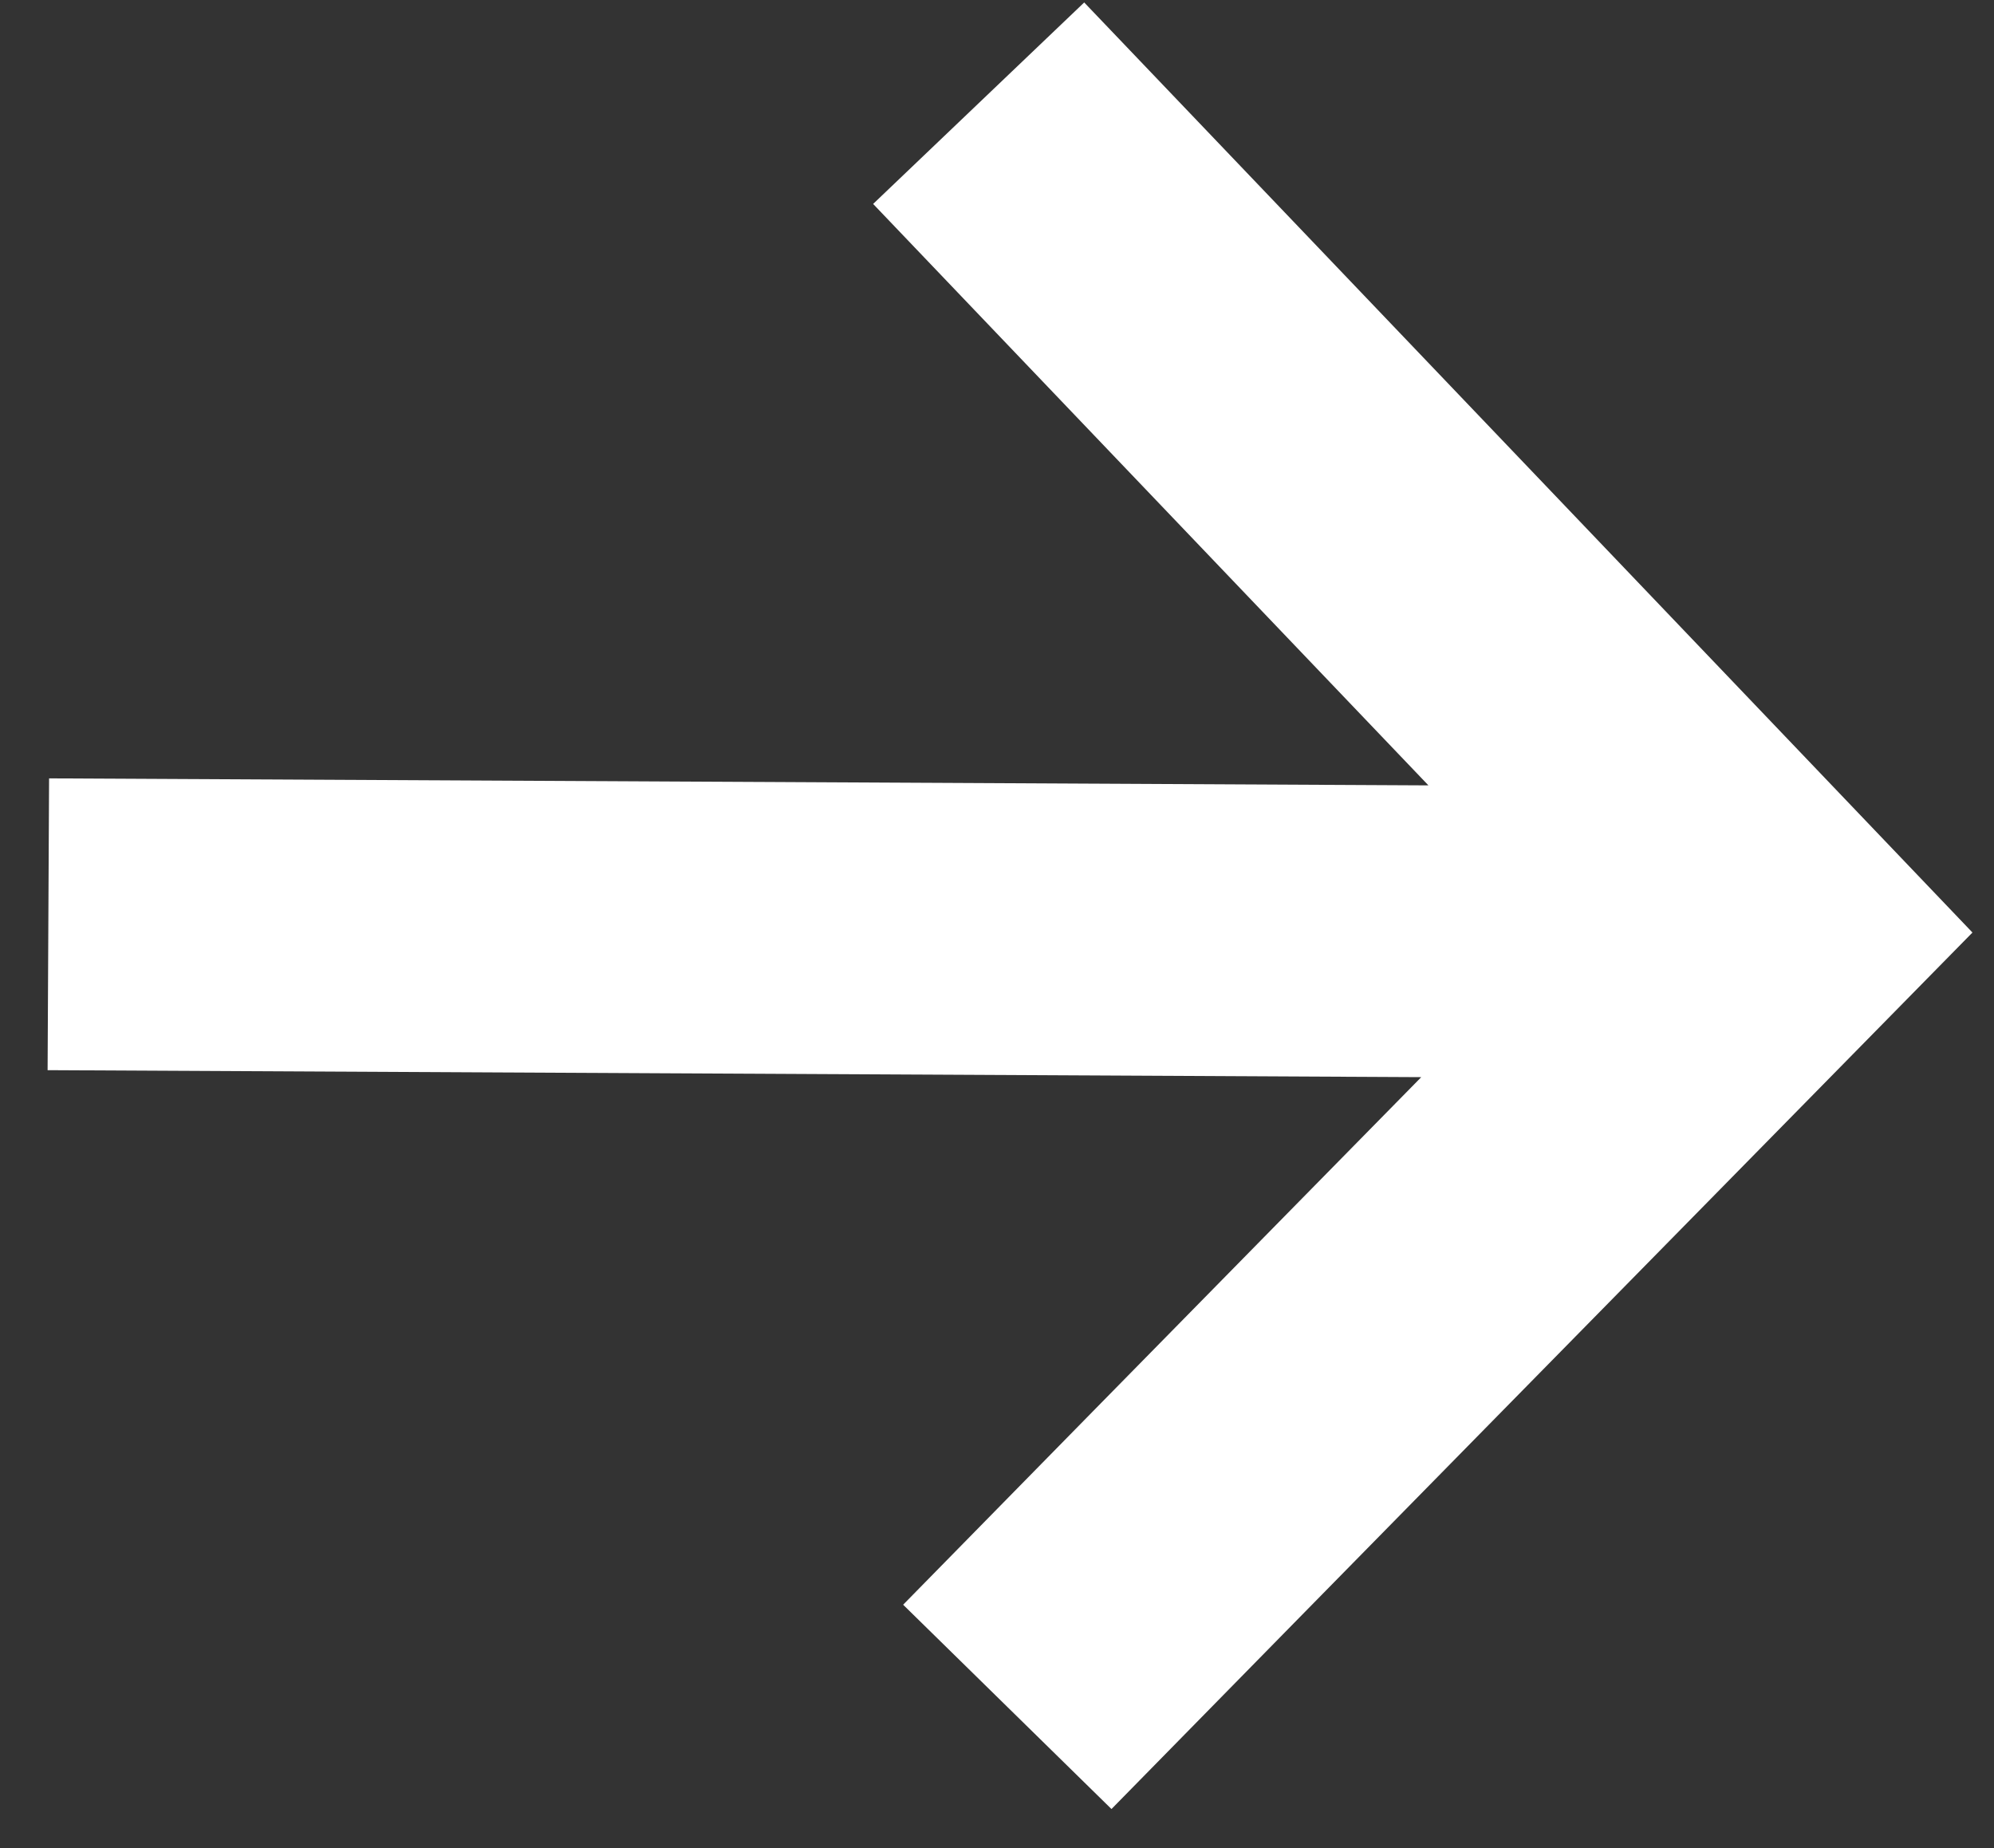 <svg width="41" height="38" viewBox="0 0 41 38" fill="none" xmlns="http://www.w3.org/2000/svg">
<rect x="0" y="0" width="41" height="38" fill="#333333" stroke="none"/>
<path id="Vector" d="M20.123 2.122C25.539 7.796 30.964 13.471 36.381 19.145C31.161 24.459 25.932 29.774 20.712 35.097M0.994 19.005L35.458 19.18" stroke="white" stroke-width="6" stroke-miterlimit="10"/>
</svg>
